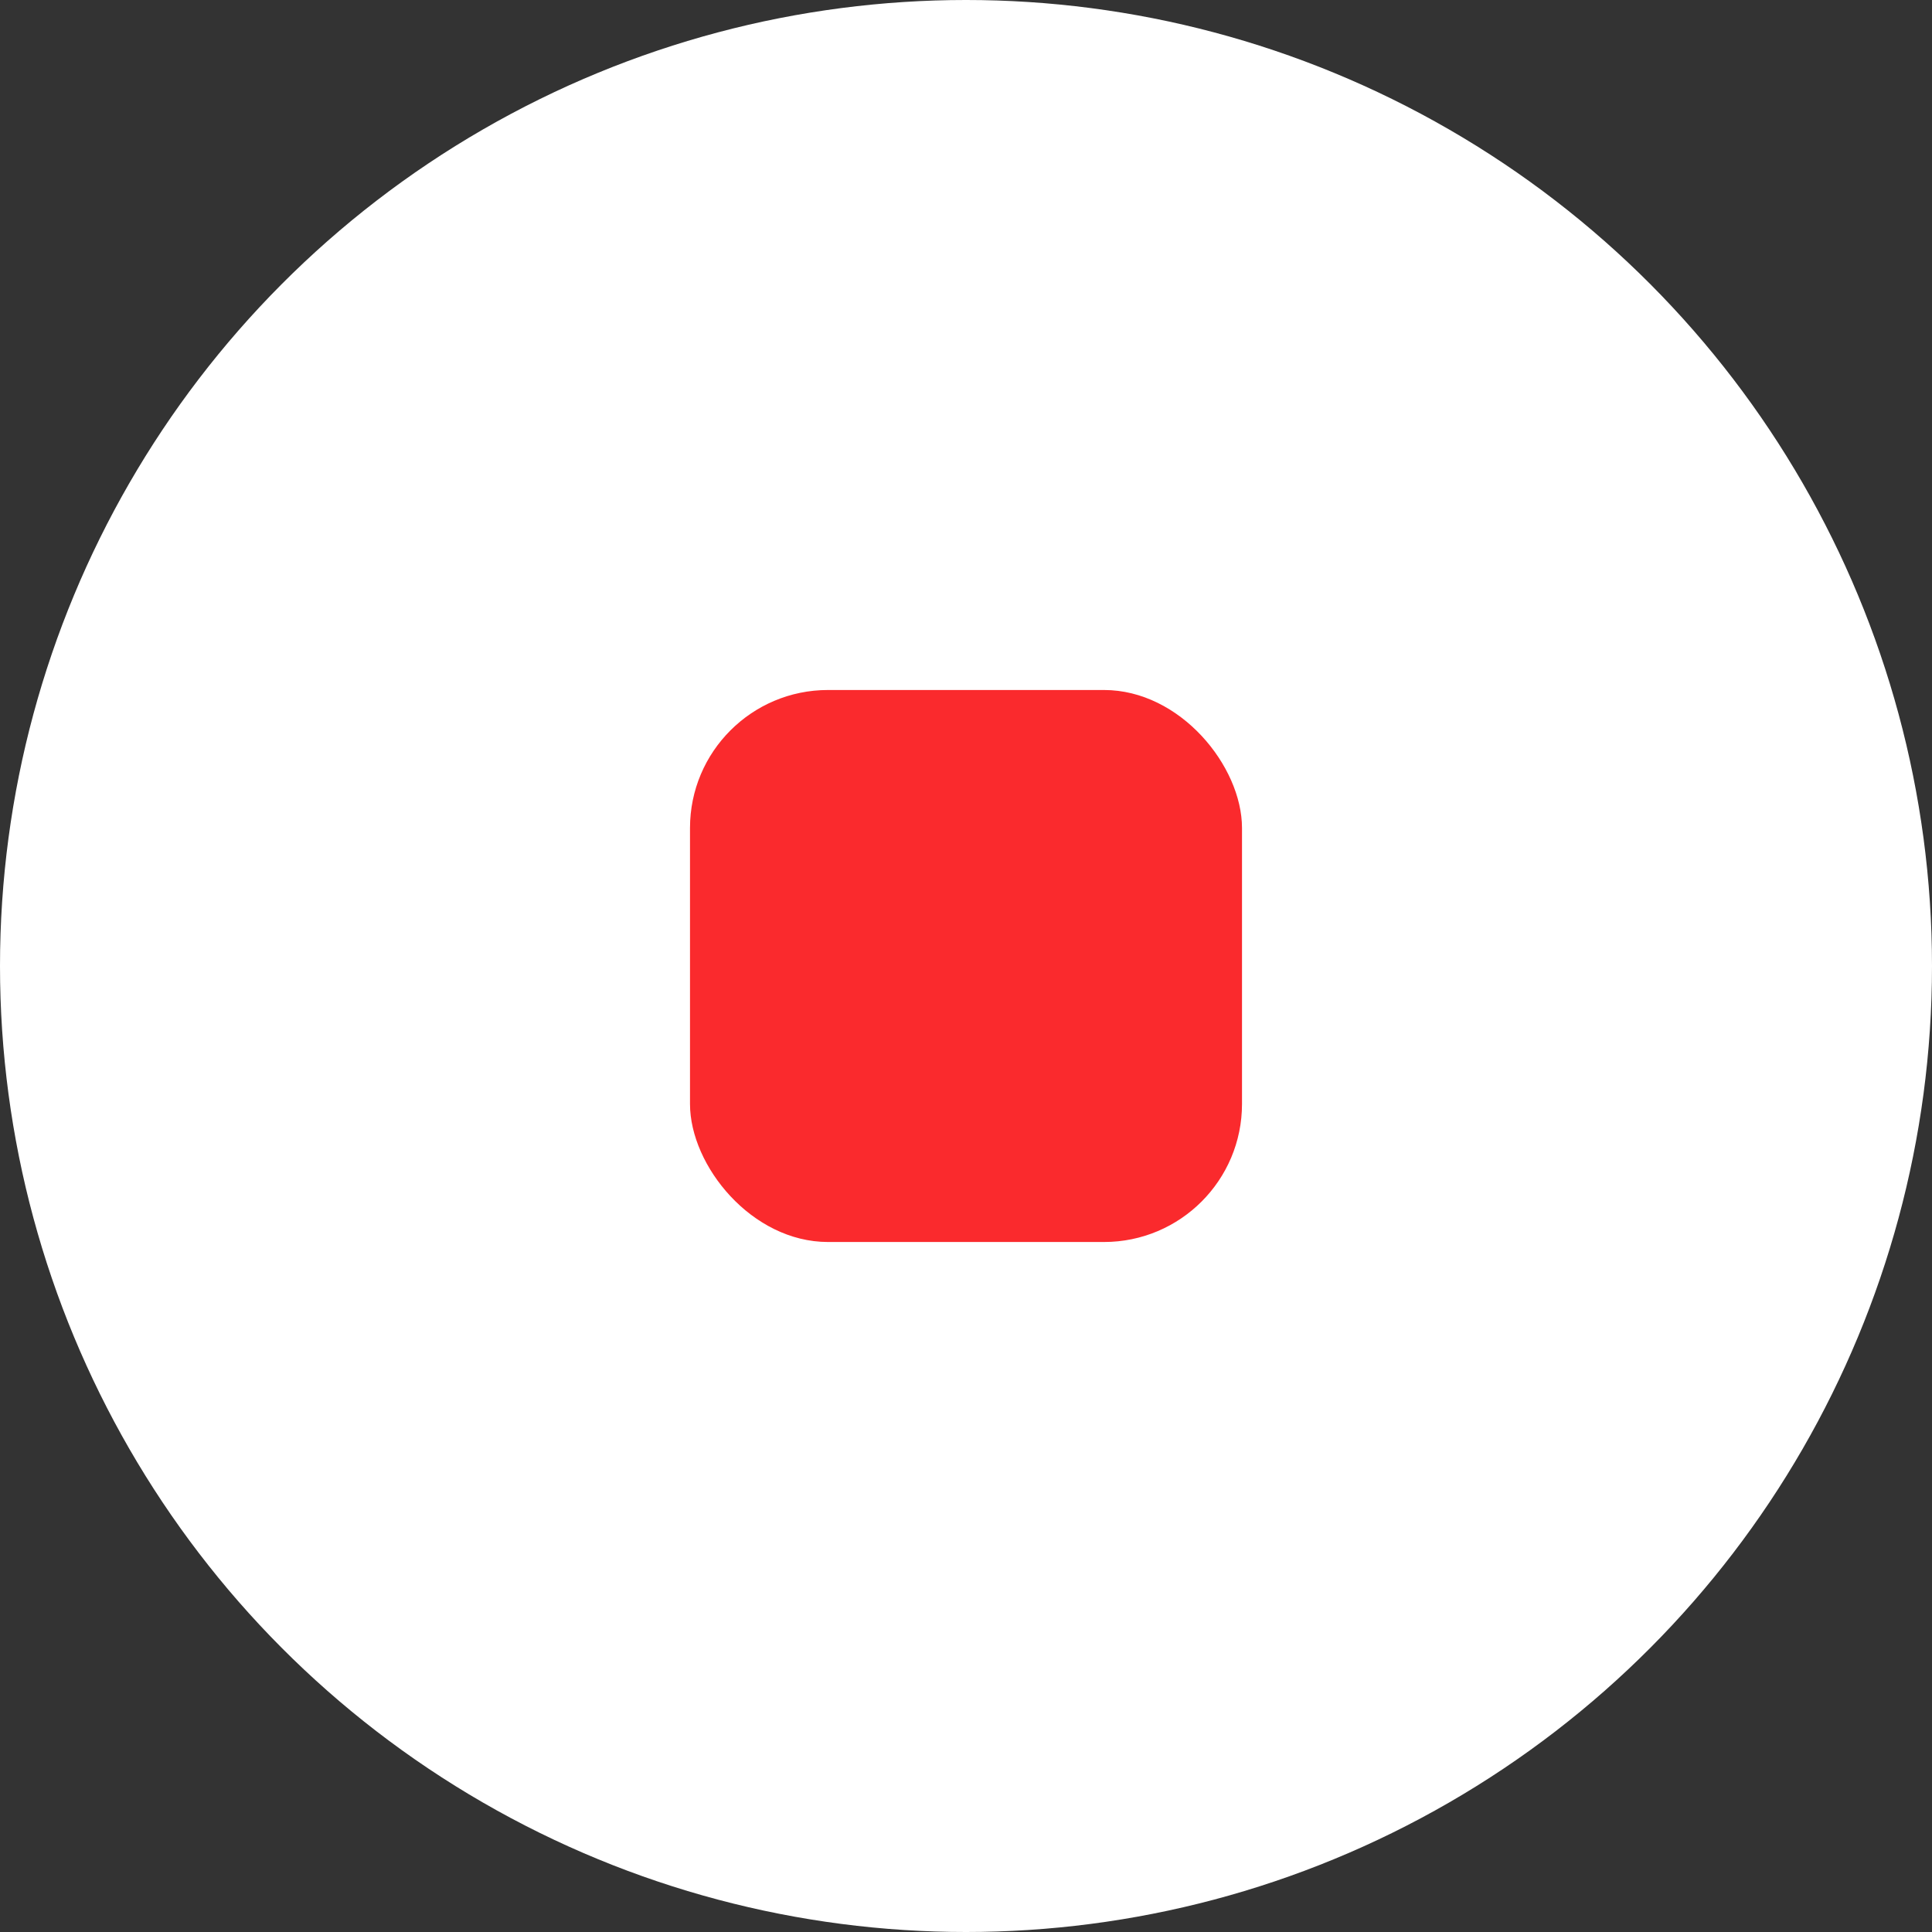 <?xml version="1.0" encoding="UTF-8"?>
<svg width="56px" height="56px" viewBox="0 0 56 56" version="1.1" xmlns="http://www.w3.org/2000/svg" xmlns:xlink="http://www.w3.org/1999/xlink">
    <rect x="0" y="0" width="56" height="56" fill="#333333" stroke="none"/>
    <title>ic_recording</title>
    <g id="ic_recording" stroke="none" stroke-width="1" fill="none" fill-rule="evenodd">
        <circle id="Combined-Shape" fill="#FFFFFF" fill-rule="nonzero" cx="28" cy="28" r="28"></circle>
        <rect id="矩形" fill="#FA2A2D" x="20" y="20" width="16" height="16" rx="4"></rect>
    </g>
</svg>
